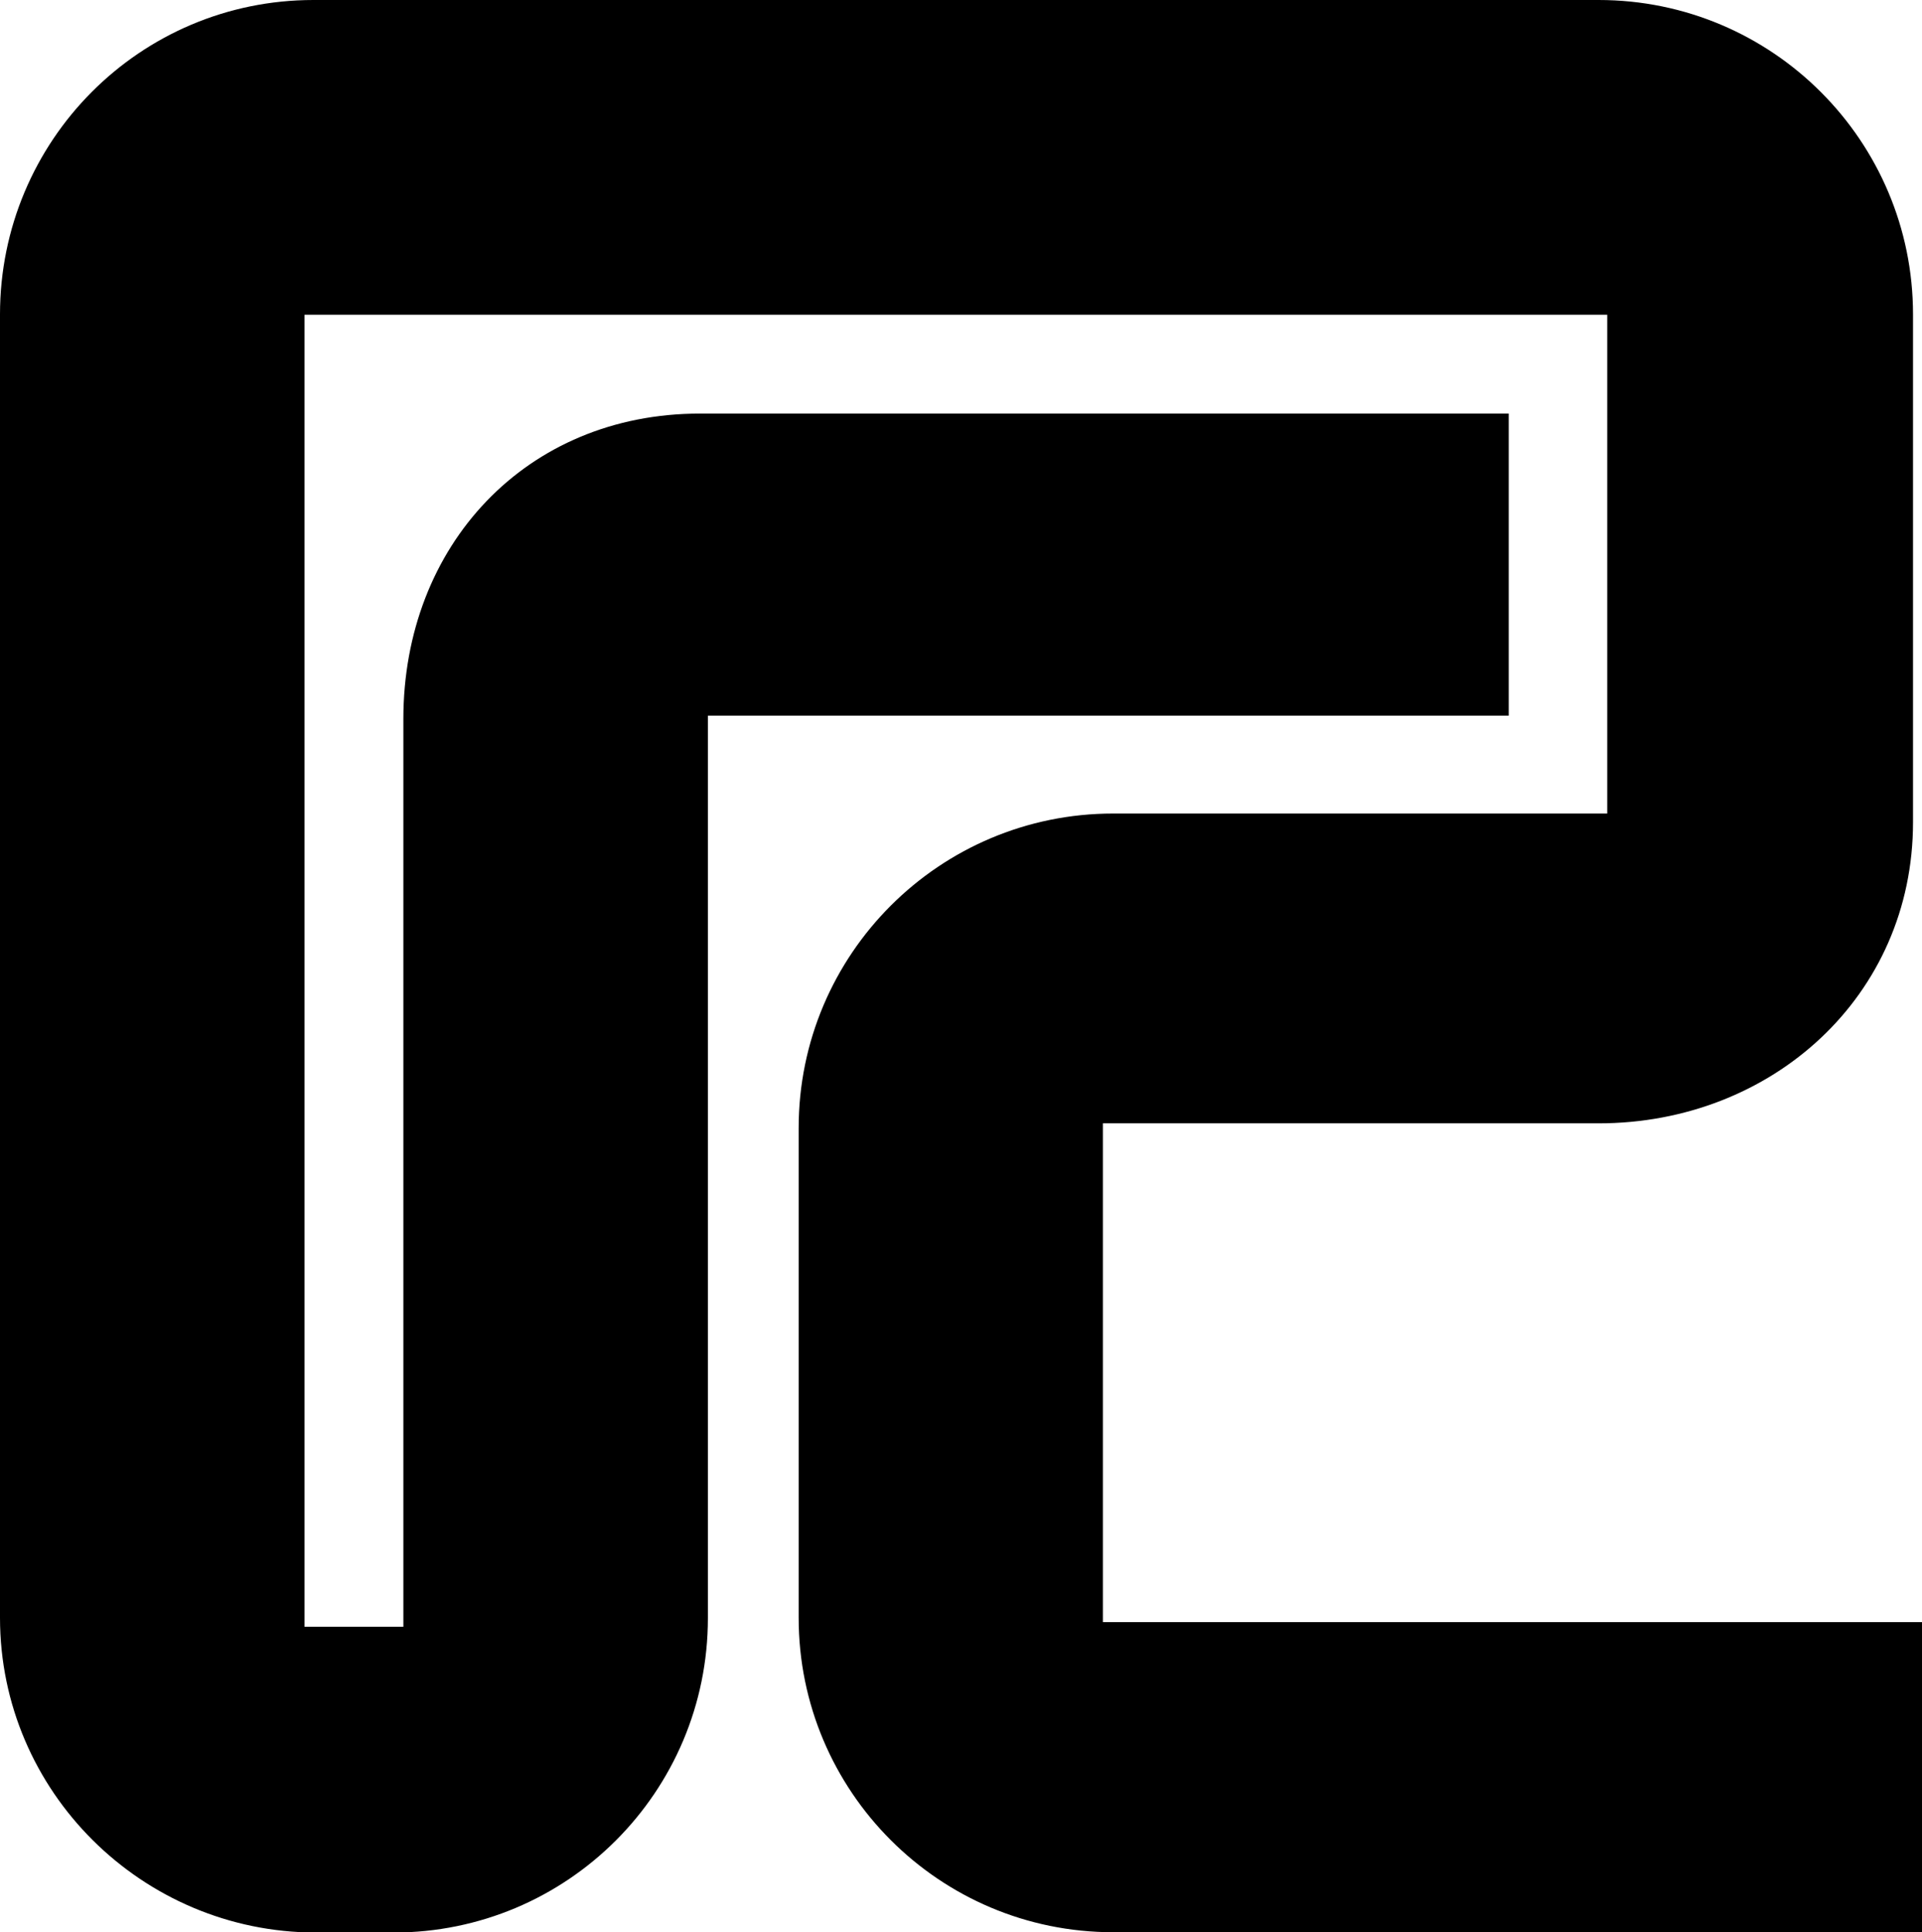 <svg xmlns="http://www.w3.org/2000/svg" width="620.4" viewBox="0 0 620.4 623.7" height="623.7" xml:space="preserve" style="enable-background:new 0 0 620.4 623.7"><path d="M516 0c56.1 0 101.5 45.5 101.5 101.5v163.9c0 56.1-45.5 97.2-101.5 97.2H356v161h264.5v100.1H359.3c-56.1 0-101.5-45.5-101.5-101.5V364.1c0-56.1 45.5-101.5 101.5-101.5h159.5v-161H98.3v423.5h31.9v-293c0-56.1 39.7-98.6 95.7-98.6H487V231H228.5v291.3c0 56.1-45.4 101.5-101.5 101.5h-25.1C45.8 623.7 0 578.2 0 522.2V101.5C0 45.5 45.1 0 101.2 0H516z"></path></svg>